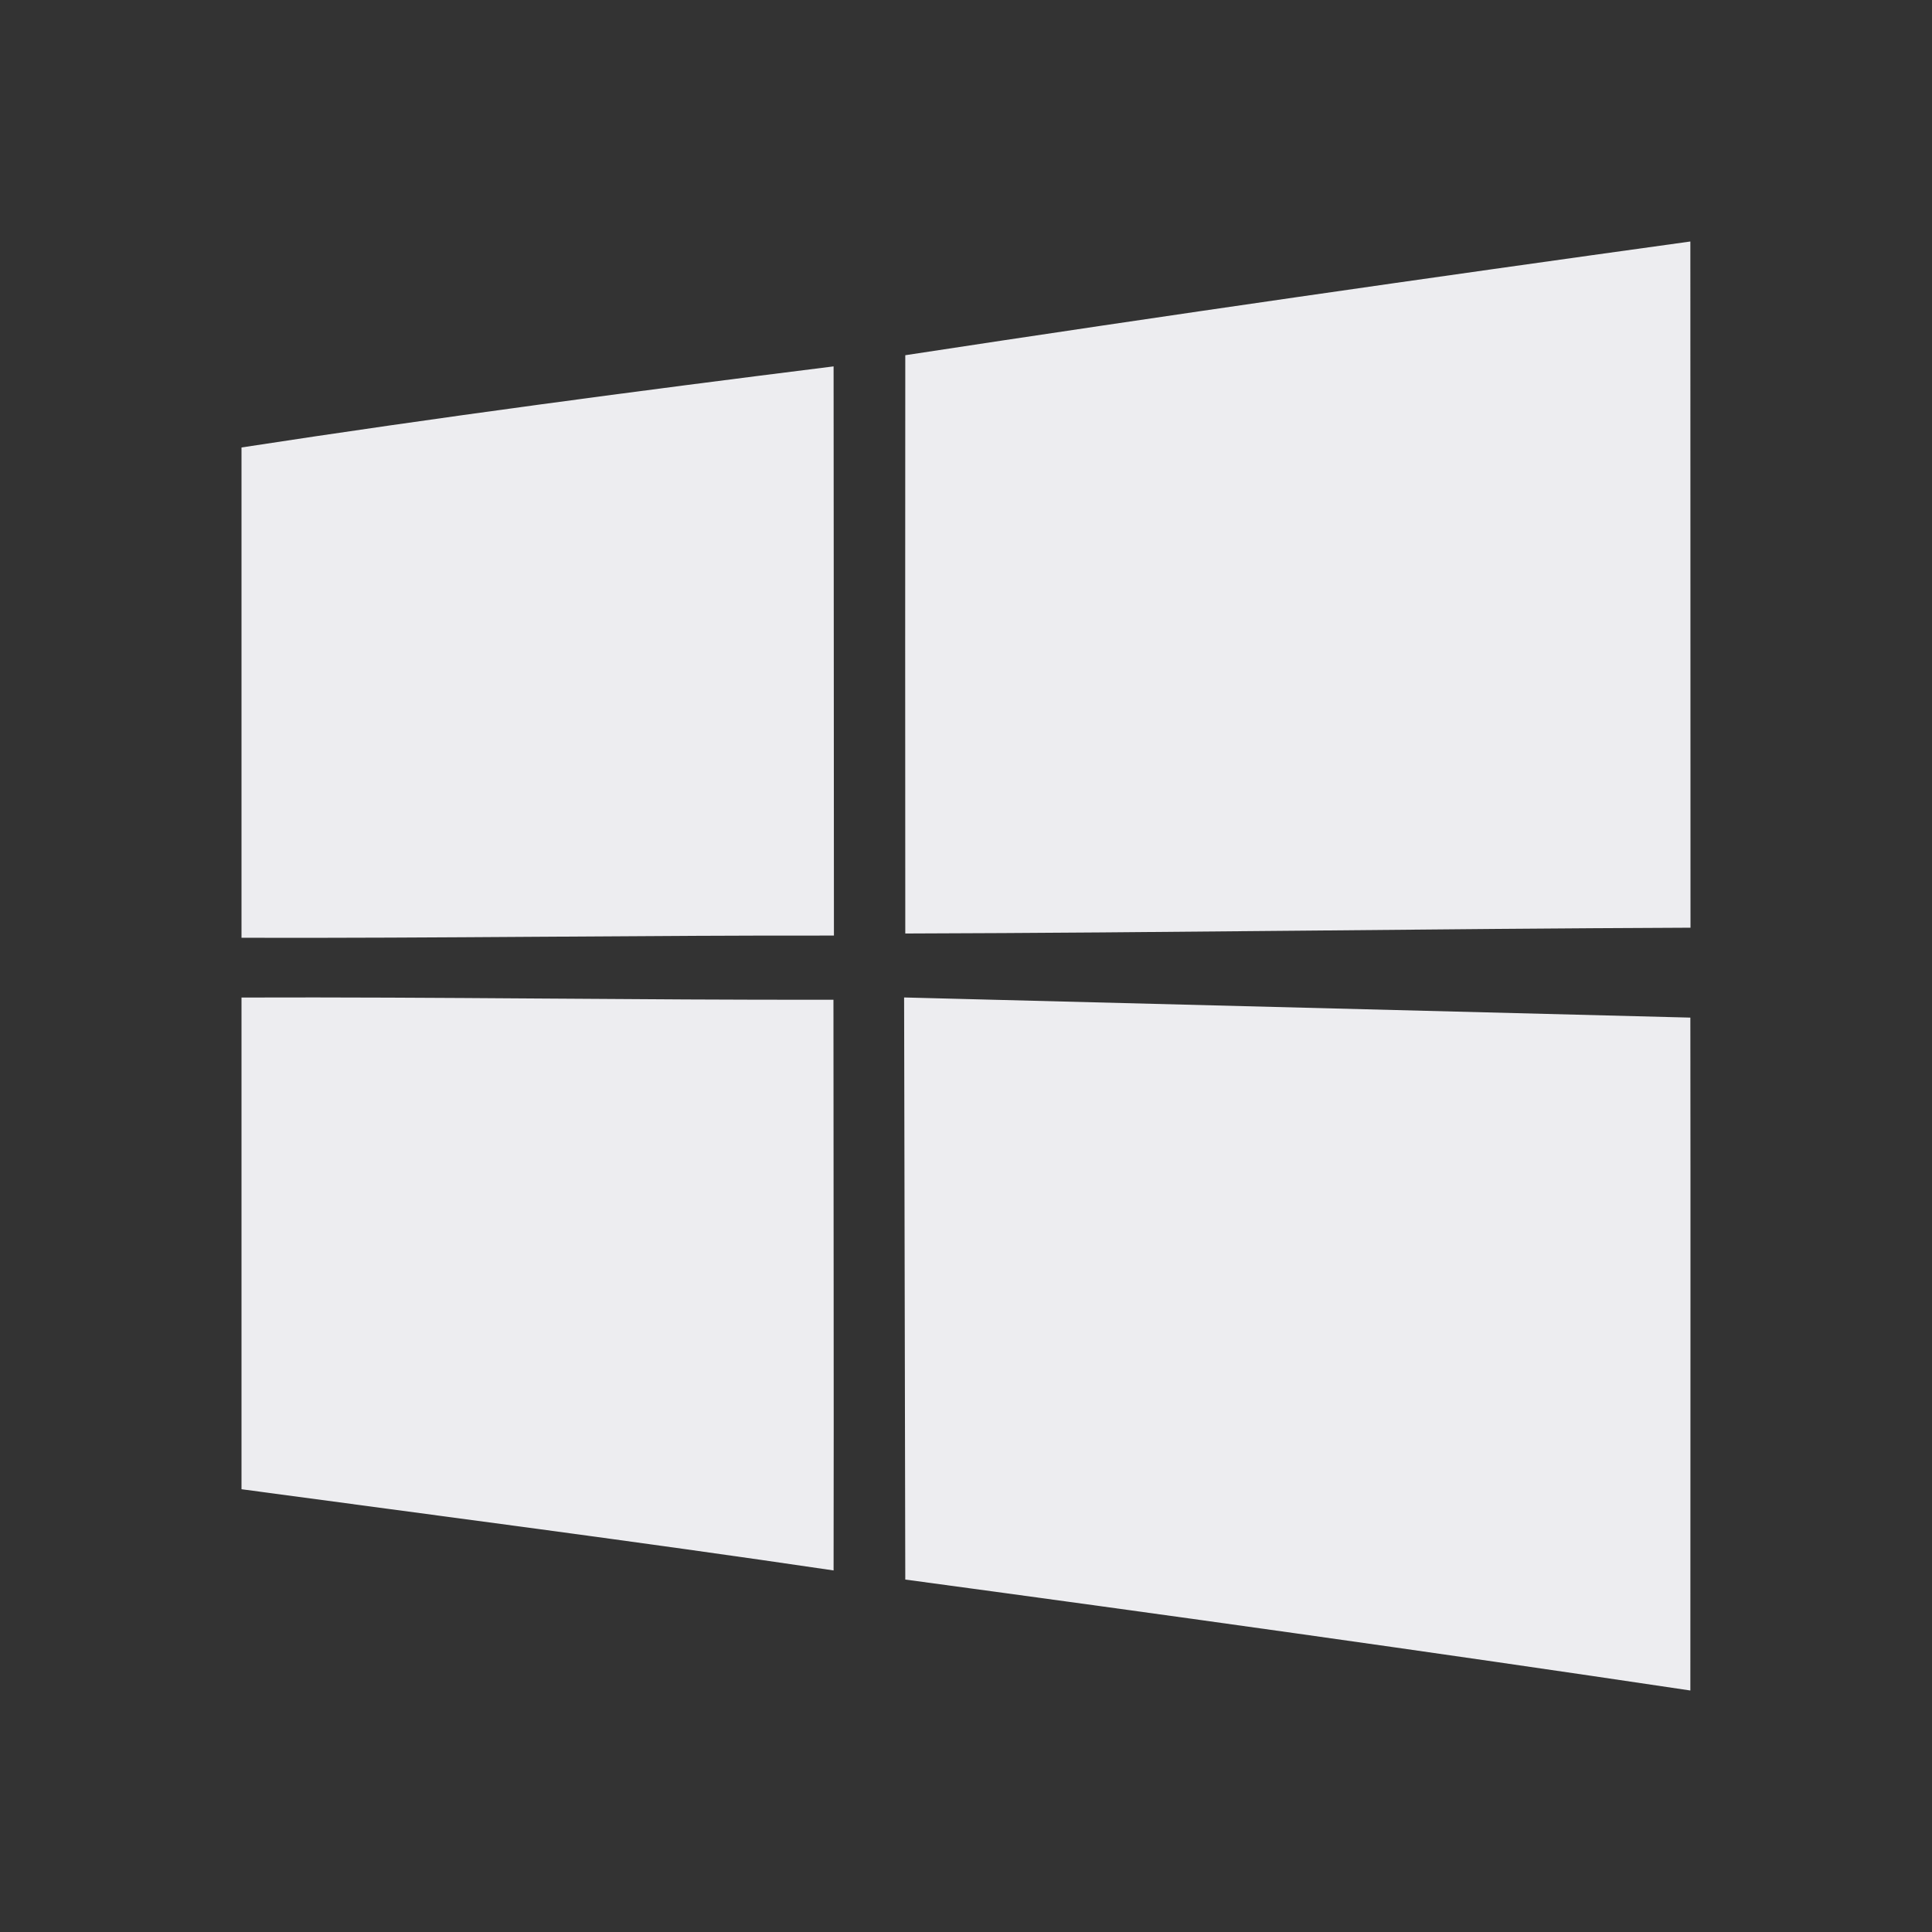 <svg width="28" height="28" viewBox="0 0 28 28" fill="none" xmlns="http://www.w3.org/2000/svg">
<rect x="0" y="0" width="28" height="28" fill="#333333" stroke="none"/>
<path fill-rule="evenodd" clip-rule="evenodd" d="M13.103 14.456C13.108 16.555 13.115 20.121 13.12 22.892C16.915 23.405 20.709 23.934 24.498 24.5C24.498 21.191 24.502 17.897 24.498 14.748C13.103 14.456 24.498 14.748 13.103 14.456ZM3.5 14.457V21.583C6.362 21.969 9.224 22.338 12.081 22.76C12.086 20.003 12.079 17.245 12.079 14.489C9.219 14.494 6.36 14.447 3.5 14.457ZM3.5 6.485V13.591C6.362 13.599 9.224 13.555 12.086 13.559C12.084 10.808 12.084 8.061 12.081 5.31C9.217 5.668 6.353 6.047 3.5 6.485ZM24.5 13.445C20.707 13.46 16.915 13.518 13.12 13.529C13.118 10.734 13.118 7.941 13.12 5.148C16.907 4.57 20.703 4.026 24.498 3.5C24.5 6.816 24.498 10.129 24.5 13.445Z" fill="#EDEDF0"/>
</svg>
